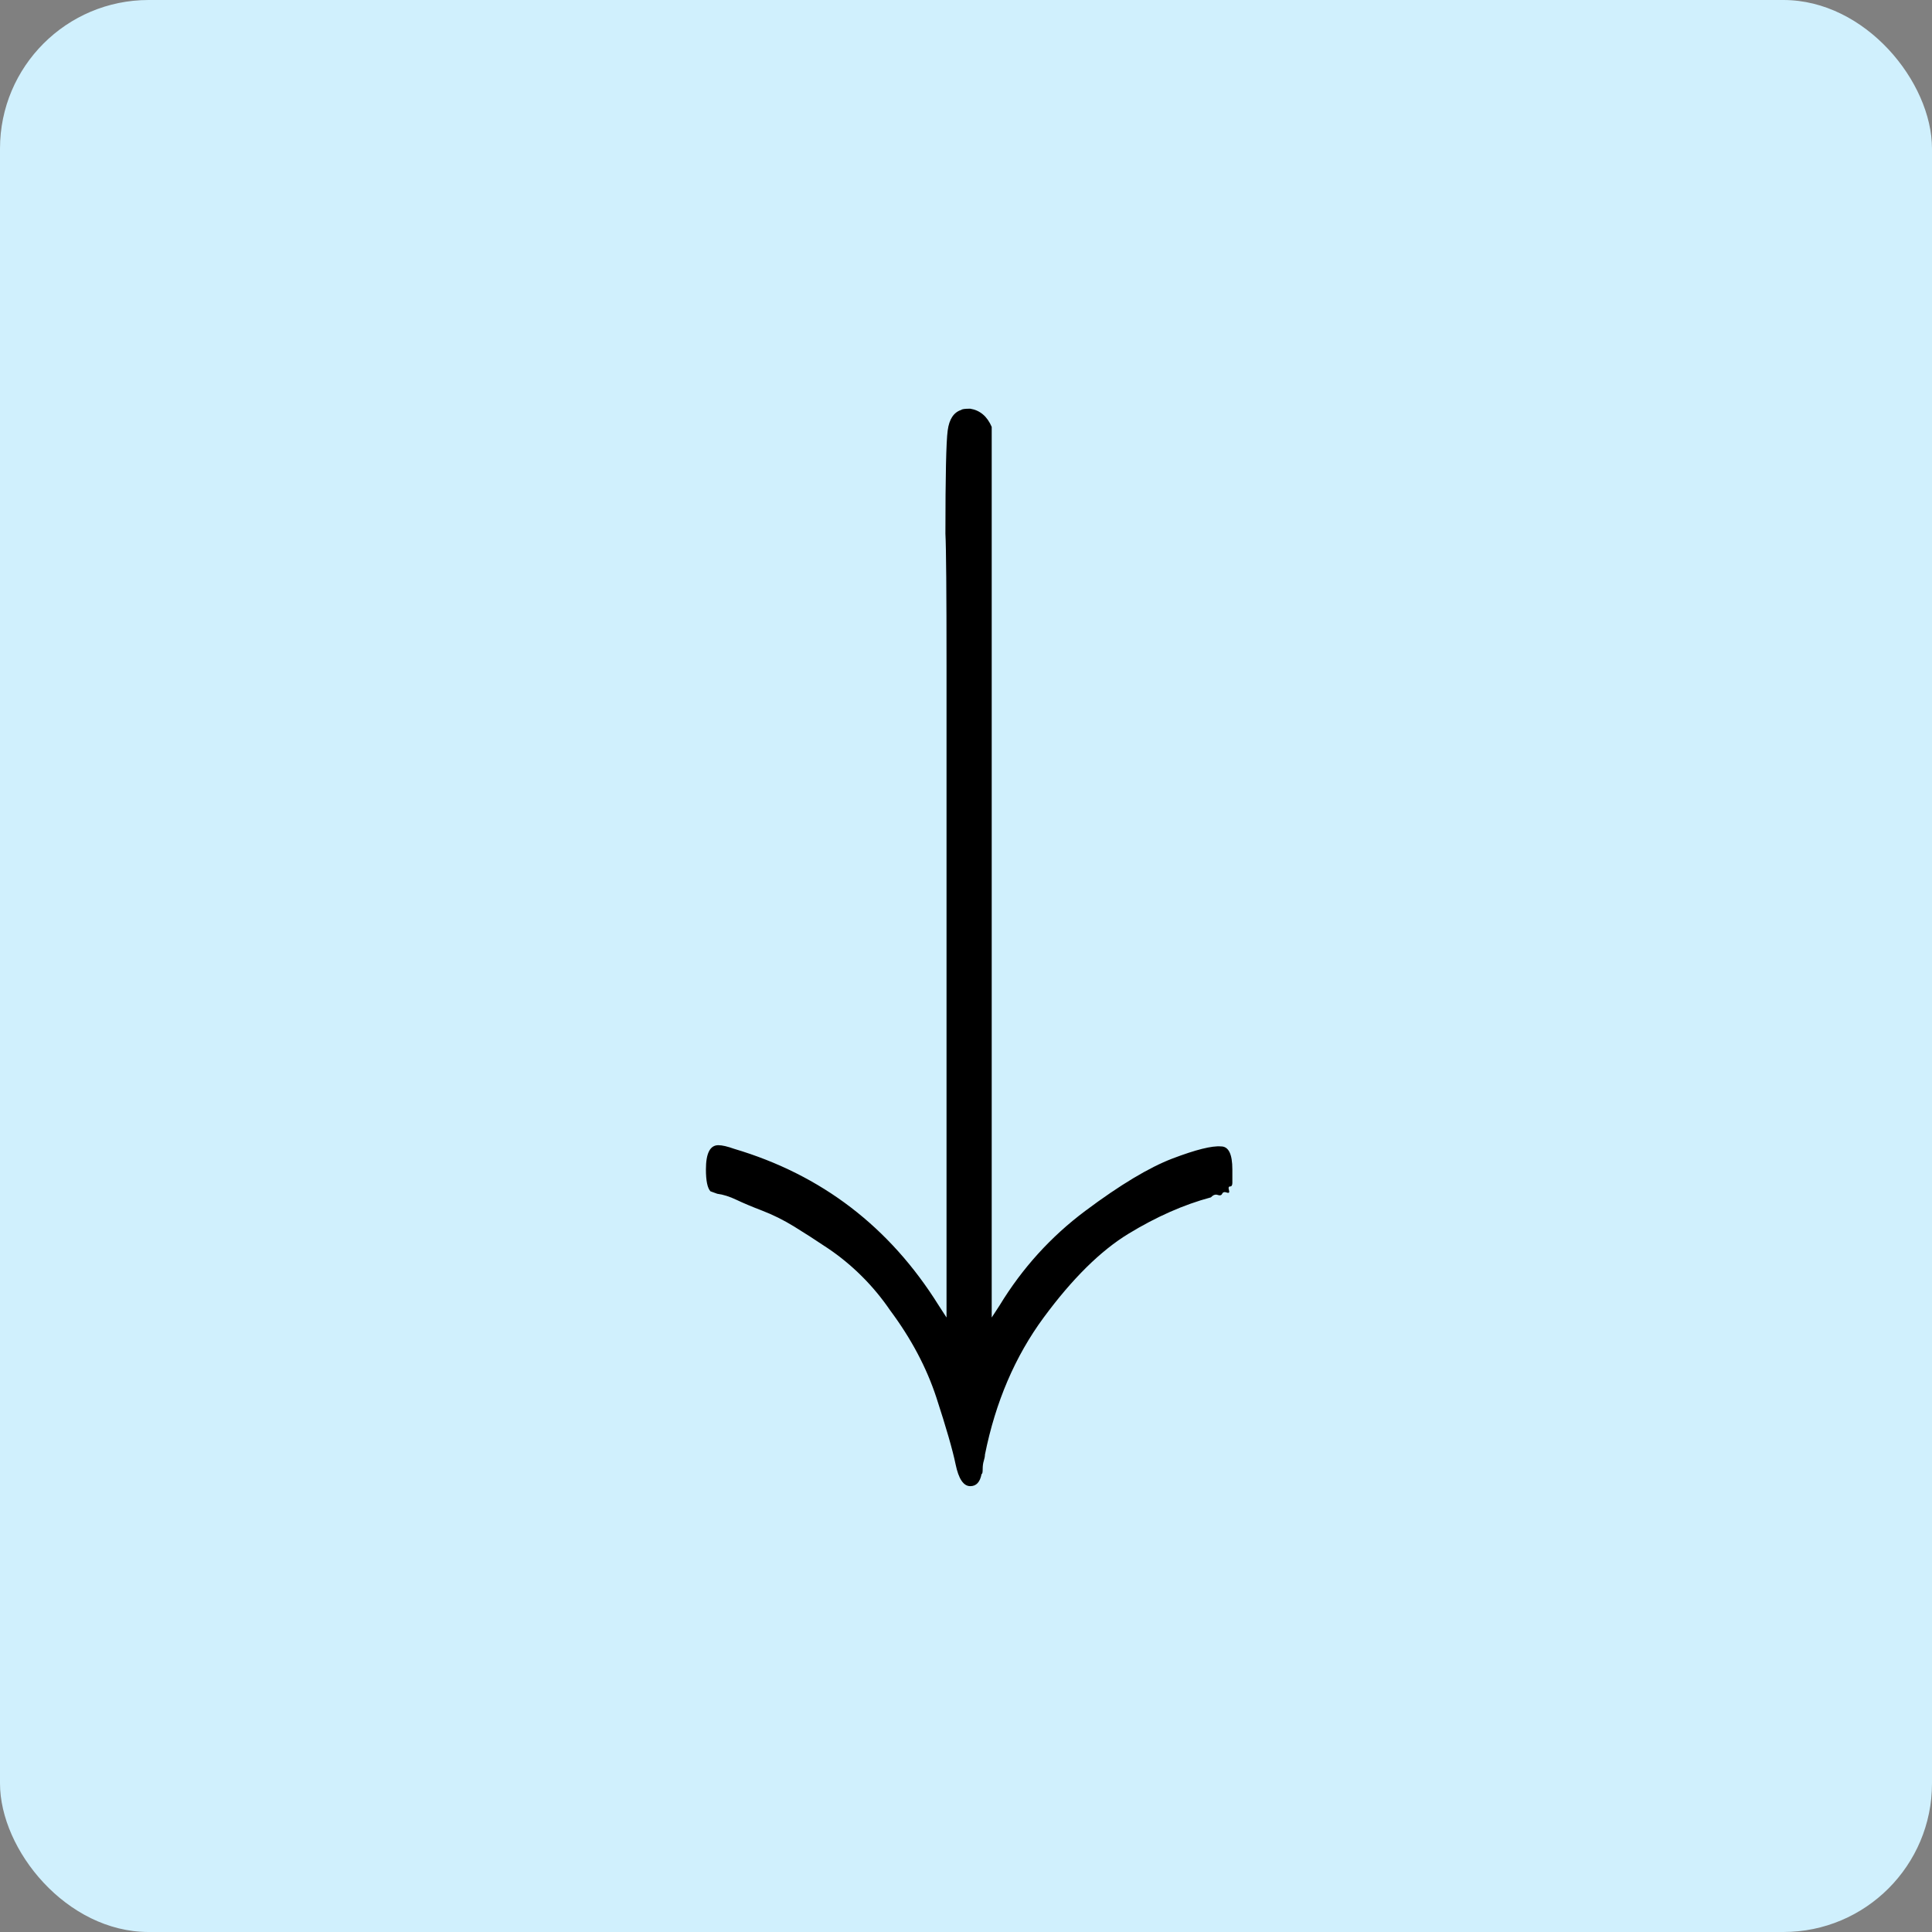 <svg width="52" height="52" viewBox="0 0 52 52" fill="none" xmlns="http://www.w3.org/2000/svg">
<rect x="0" y="0" width="52" height="52" fill="#808080" stroke="none"/>
<g clip-path="url(#clip0_285_6011)">
<path d="M52 0H0V52H52V0Z" fill="#D0F0FD"/>
<path d="M32.865 30.856C33.068 30.856 33.169 31.063 33.169 31.476C33.169 31.563 33.169 31.629 33.169 31.672C33.169 31.716 33.169 31.77 33.169 31.836C33.169 31.901 33.149 31.934 33.108 31.934C33.068 31.934 33.057 31.966 33.078 32.032C33.098 32.097 33.078 32.119 33.017 32.097C32.956 32.075 32.916 32.086 32.895 32.13C32.875 32.173 32.834 32.184 32.774 32.162C32.713 32.14 32.652 32.162 32.591 32.227C31.861 32.423 31.122 32.75 30.372 33.207C29.622 33.664 28.861 34.416 28.091 35.461C27.321 36.506 26.794 37.736 26.51 39.151C26.51 39.194 26.5 39.249 26.48 39.314C26.459 39.38 26.449 39.456 26.449 39.543C26.449 39.63 26.439 39.673 26.419 39.673C26.378 39.891 26.277 40 26.115 40C25.932 40 25.801 39.804 25.72 39.412C25.639 39.02 25.466 38.422 25.203 37.616C24.939 36.81 24.524 36.027 23.956 35.265C23.733 34.938 23.48 34.633 23.196 34.35C22.912 34.067 22.608 33.817 22.284 33.599C21.959 33.381 21.655 33.185 21.372 33.011C21.088 32.837 20.804 32.696 20.52 32.587C20.236 32.478 20.003 32.38 19.821 32.293C19.639 32.206 19.466 32.151 19.304 32.13L19.122 32.064C19.041 31.977 19 31.781 19 31.476C19 31.041 19.111 30.823 19.334 30.823C19.436 30.823 19.578 30.856 19.76 30.921C22.111 31.618 23.946 33.022 25.264 35.134L25.476 35.461V23.475C25.476 21.755 25.476 19.905 25.476 17.923C25.476 15.942 25.466 14.756 25.446 14.364C25.446 12.818 25.466 11.893 25.507 11.588C25.547 11.283 25.669 11.098 25.872 11.033C25.892 11.011 25.973 11 26.115 11C26.378 11.043 26.571 11.207 26.692 11.49V35.461L26.905 35.134C27.514 34.133 28.284 33.283 29.216 32.587C30.149 31.89 30.929 31.422 31.557 31.182C32.186 30.943 32.622 30.834 32.865 30.856Z" fill="black"/>
</g>
<defs>
<clipPath id="clip0_285_6011">
<rect width="52" height="52" rx="4" fill="white"/>
</clipPath>
</defs>
</svg>
